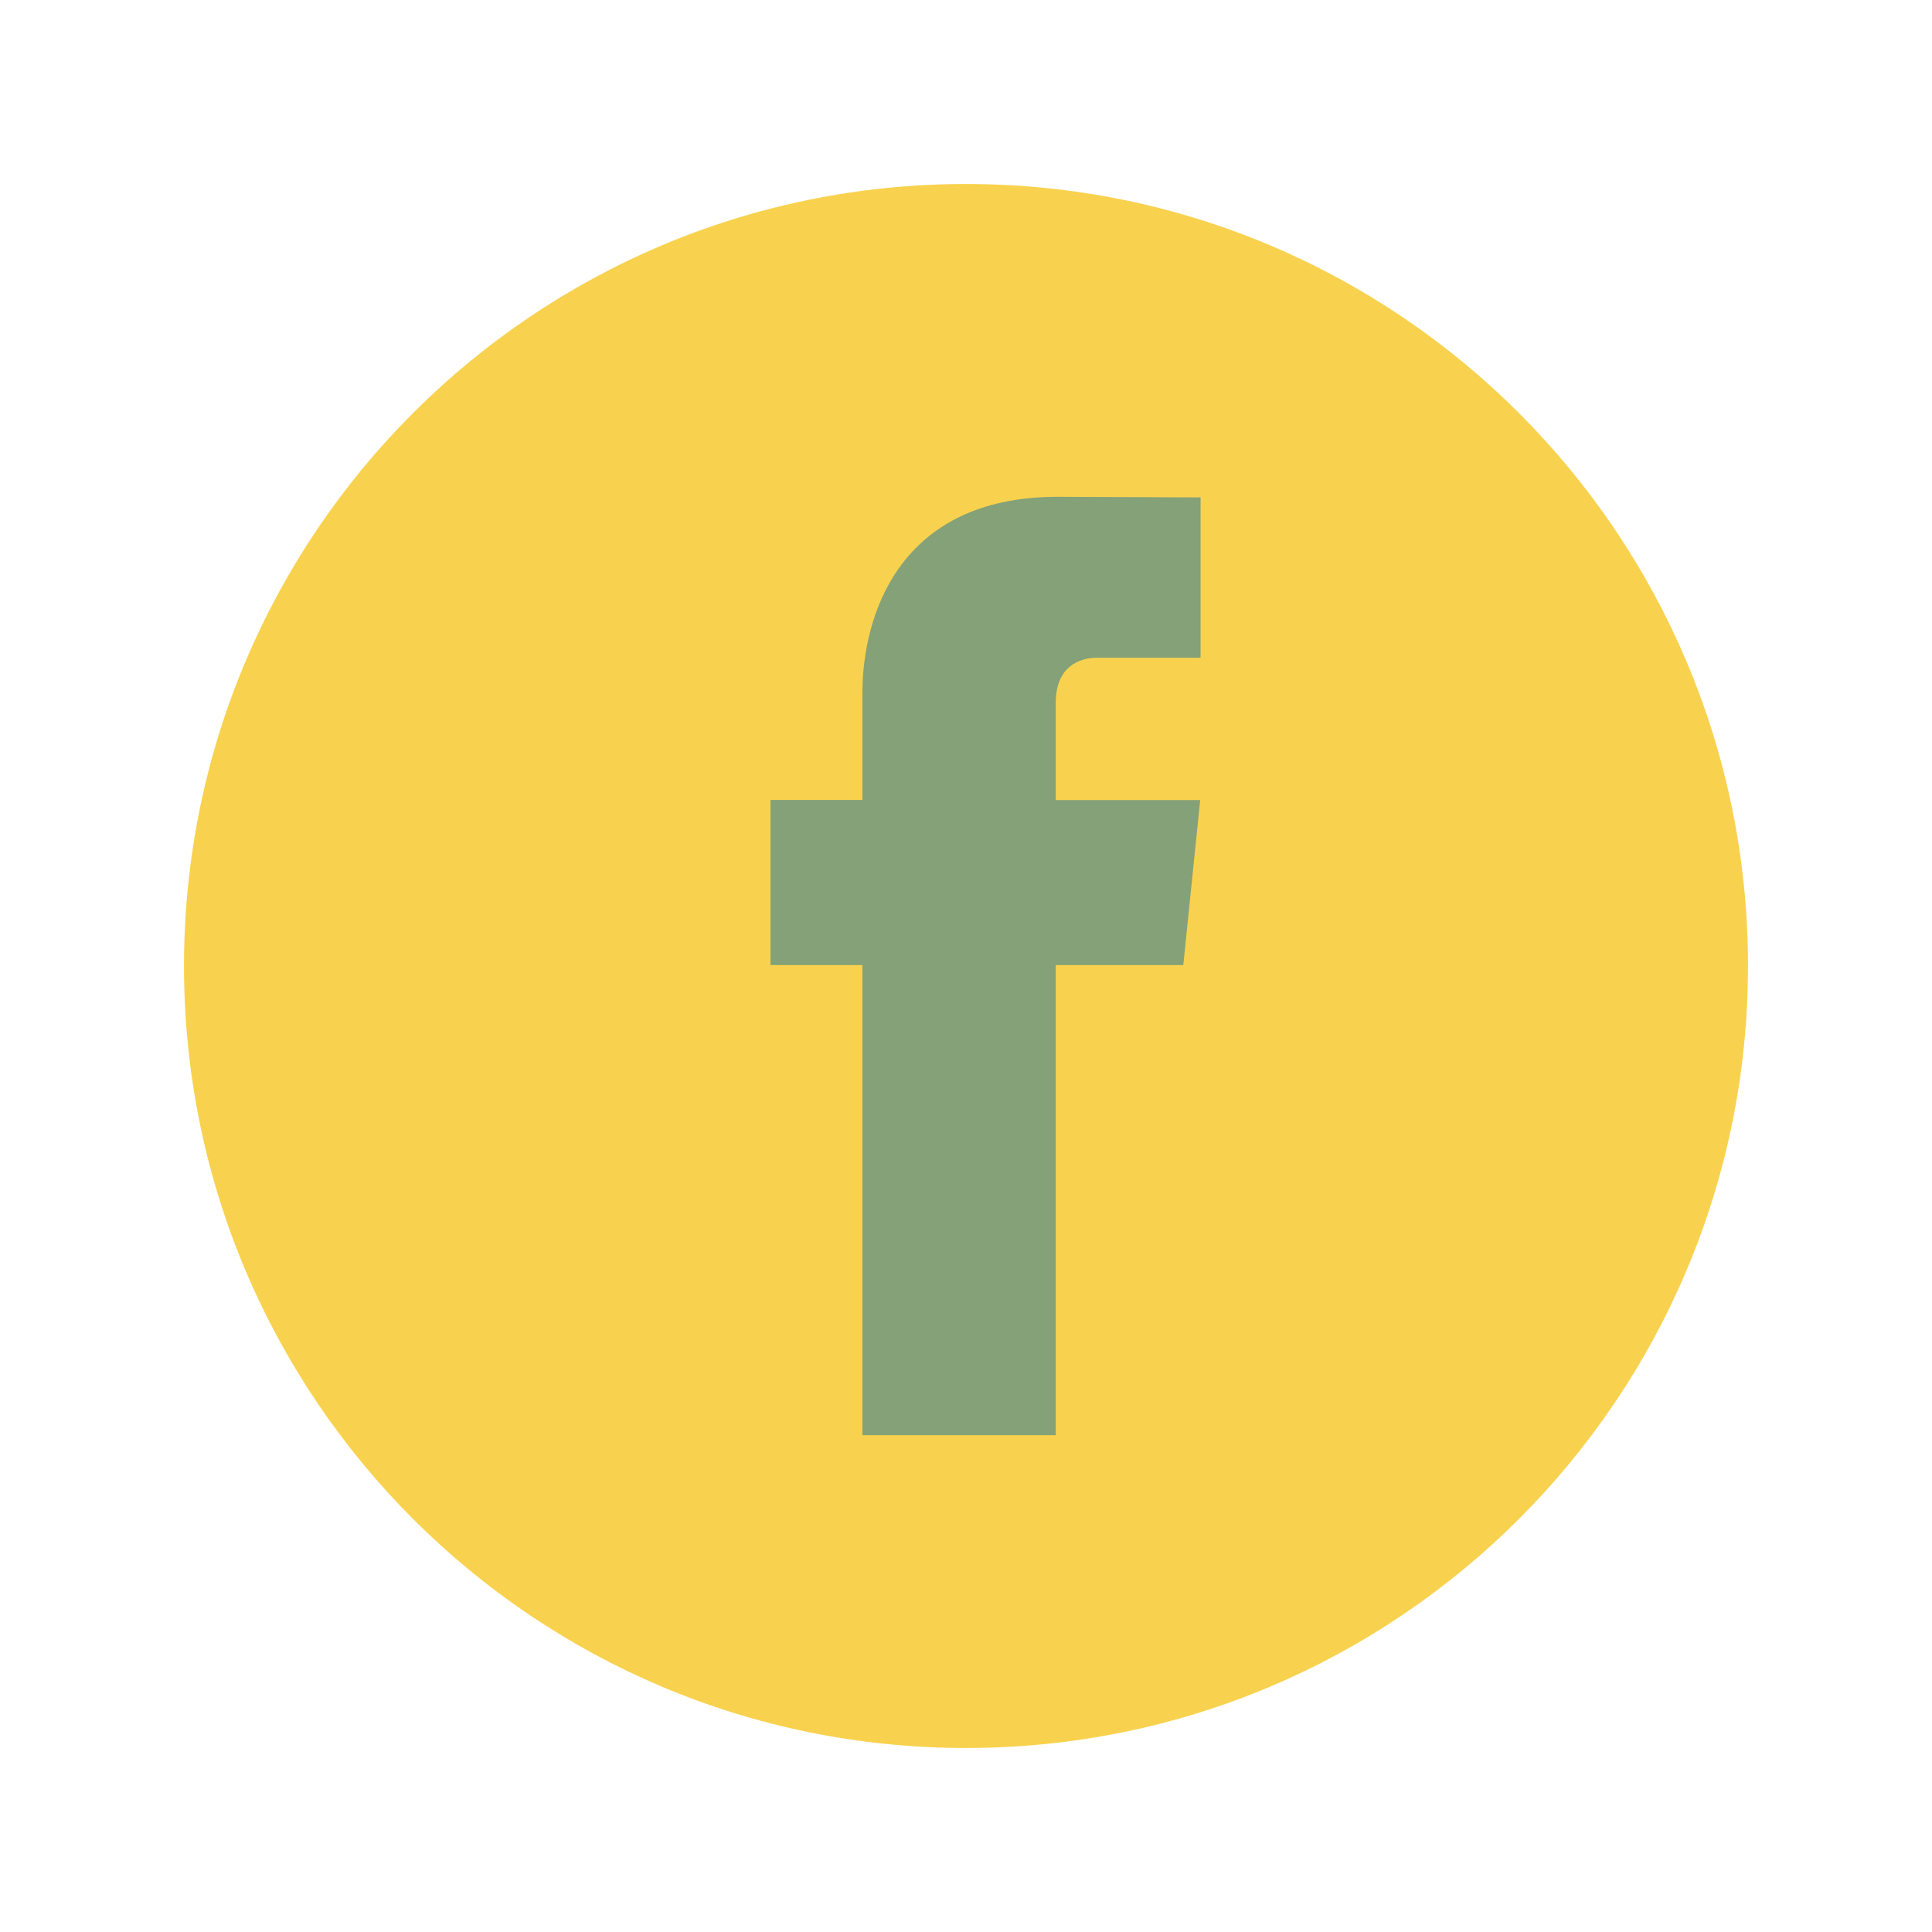 <svg width="42" height="42" viewBox="0 0 42 42" fill="none" xmlns="http://www.w3.org/2000/svg">
<g clip-path="url(#clip0_11722_15347)" filter="url(#filter0_d_11722_15347)">
<path d="M21 34C30.389 34 38 26.389 38 17C38 7.611 30.389 0 21 0C11.611 0 4 7.611 4 17C4 26.389 11.611 34 21 34Z" fill="#F8D24E"/>
<path d="M25.724 16.98H22.95V27.2H18.748V16.98H16.75V13.389H18.748V11.065C18.748 9.403 19.533 6.8 22.988 6.8L26.1 6.813V10.299H23.842C23.471 10.299 22.951 10.486 22.951 11.278V13.392H26.091L25.724 16.98Z" fill="#84A178"/>
</g>
<defs>
<filter id="filter0_d_11722_15347" x="0" y="0" width="42" height="42" filterUnits="userSpaceOnUse" color-interpolation-filters="sRGB">
<feFlood flood-opacity="0" result="BackgroundImageFix"/>
<feColorMatrix in="SourceAlpha" type="matrix" values="0 0 0 0 0 0 0 0 0 0 0 0 0 0 0 0 0 0 127 0" result="hardAlpha"/>
<feOffset dy="4"/>
<feGaussianBlur stdDeviation="2"/>
<feComposite in2="hardAlpha" operator="out"/>
<feColorMatrix type="matrix" values="0 0 0 0 0 0 0 0 0 0 0 0 0 0 0 0 0 0 0.25 0"/>
<feBlend mode="normal" in2="BackgroundImageFix" result="effect1_dropShadow_11722_15347"/>
<feBlend mode="normal" in="SourceGraphic" in2="effect1_dropShadow_11722_15347" result="shape"/>
</filter>
<clipPath id="clip0_11722_15347">
<rect width="34" height="34" fill="white" transform="translate(4)"/>
</clipPath>
</defs>
</svg>
